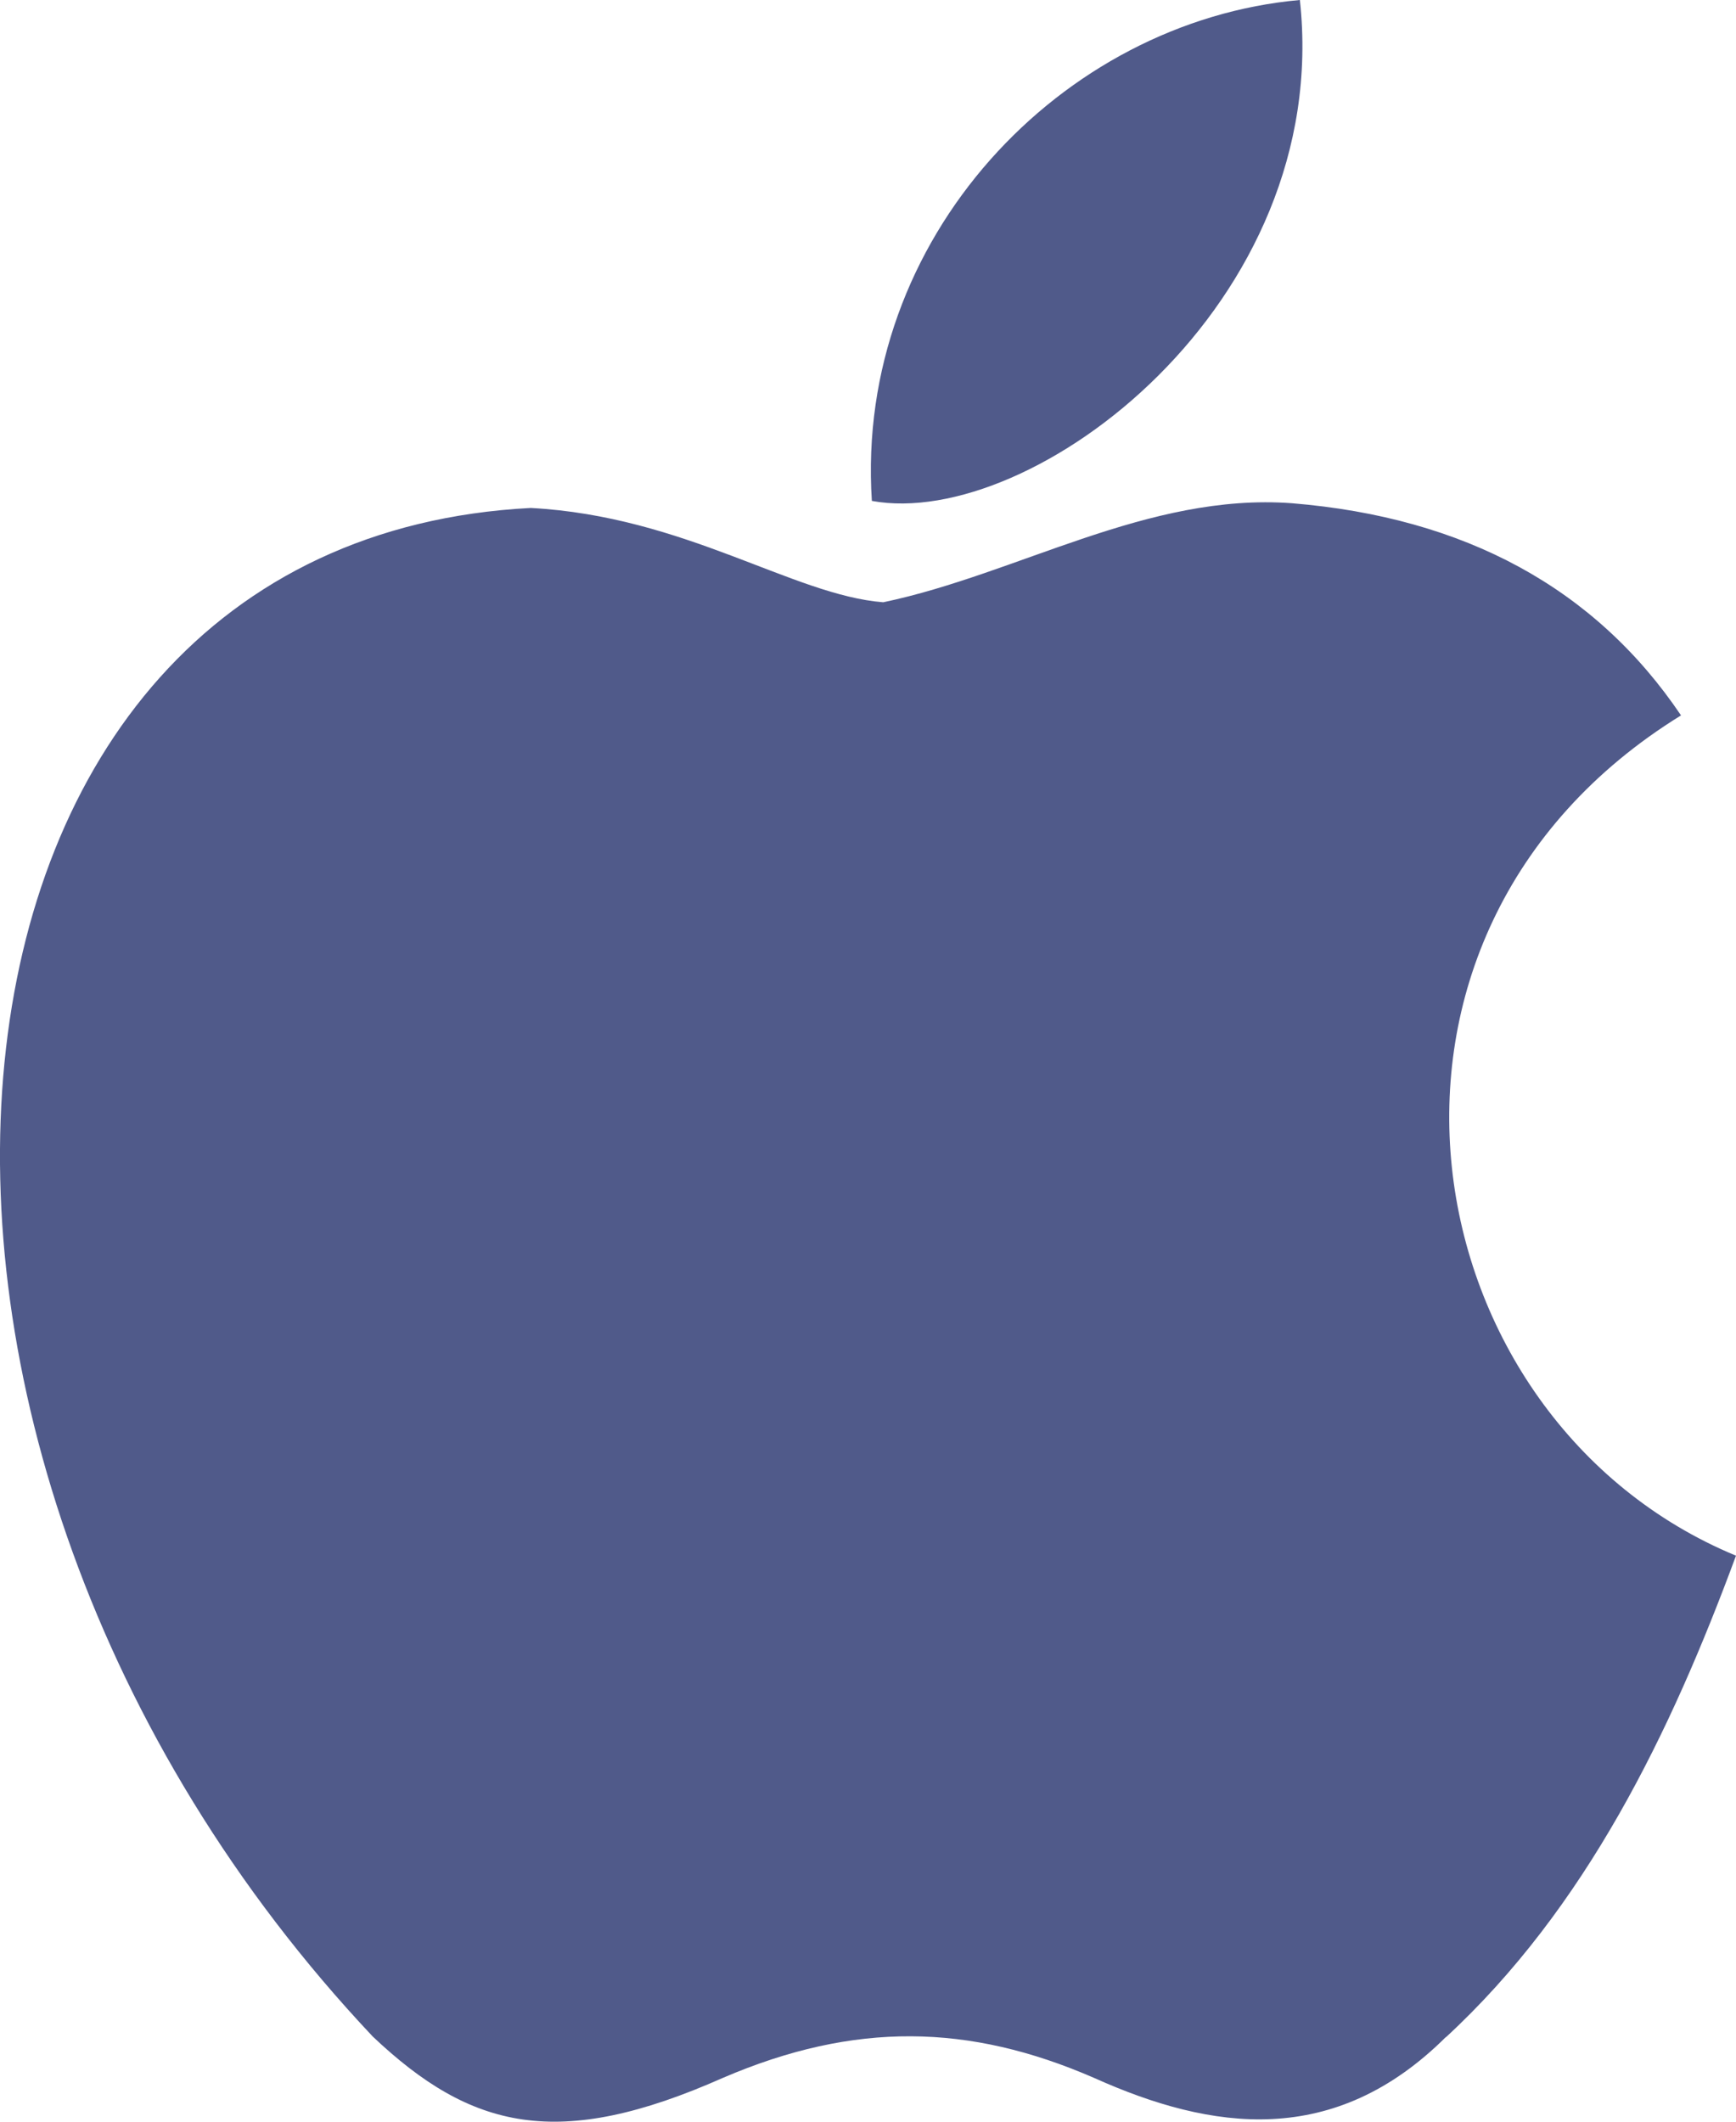 <svg width="18" height="22" viewBox="0 0 18 22" fill="none" xmlns="http://www.w3.org/2000/svg">
<path d="M14.997 21.117C13.834 22.278 12.565 22.095 11.342 21.545C10.049 20.983 8.862 20.959 7.497 21.545C5.788 22.303 4.886 22.083 3.865 21.117C-1.926 14.97 -1.072 5.609 5.503 5.267C7.105 5.353 8.221 6.171 9.158 6.245C10.559 5.951 11.9 5.108 13.395 5.218C15.187 5.365 16.54 6.098 17.43 7.418C13.728 9.703 14.606 14.726 18 16.131C17.323 17.964 16.445 19.785 14.986 21.13L14.997 21.117ZM9.04 5.194C8.862 2.469 11.01 0.22 13.478 0C13.822 3.153 10.701 5.499 9.04 5.194Z" fill="#505A8A"/>
</svg>
